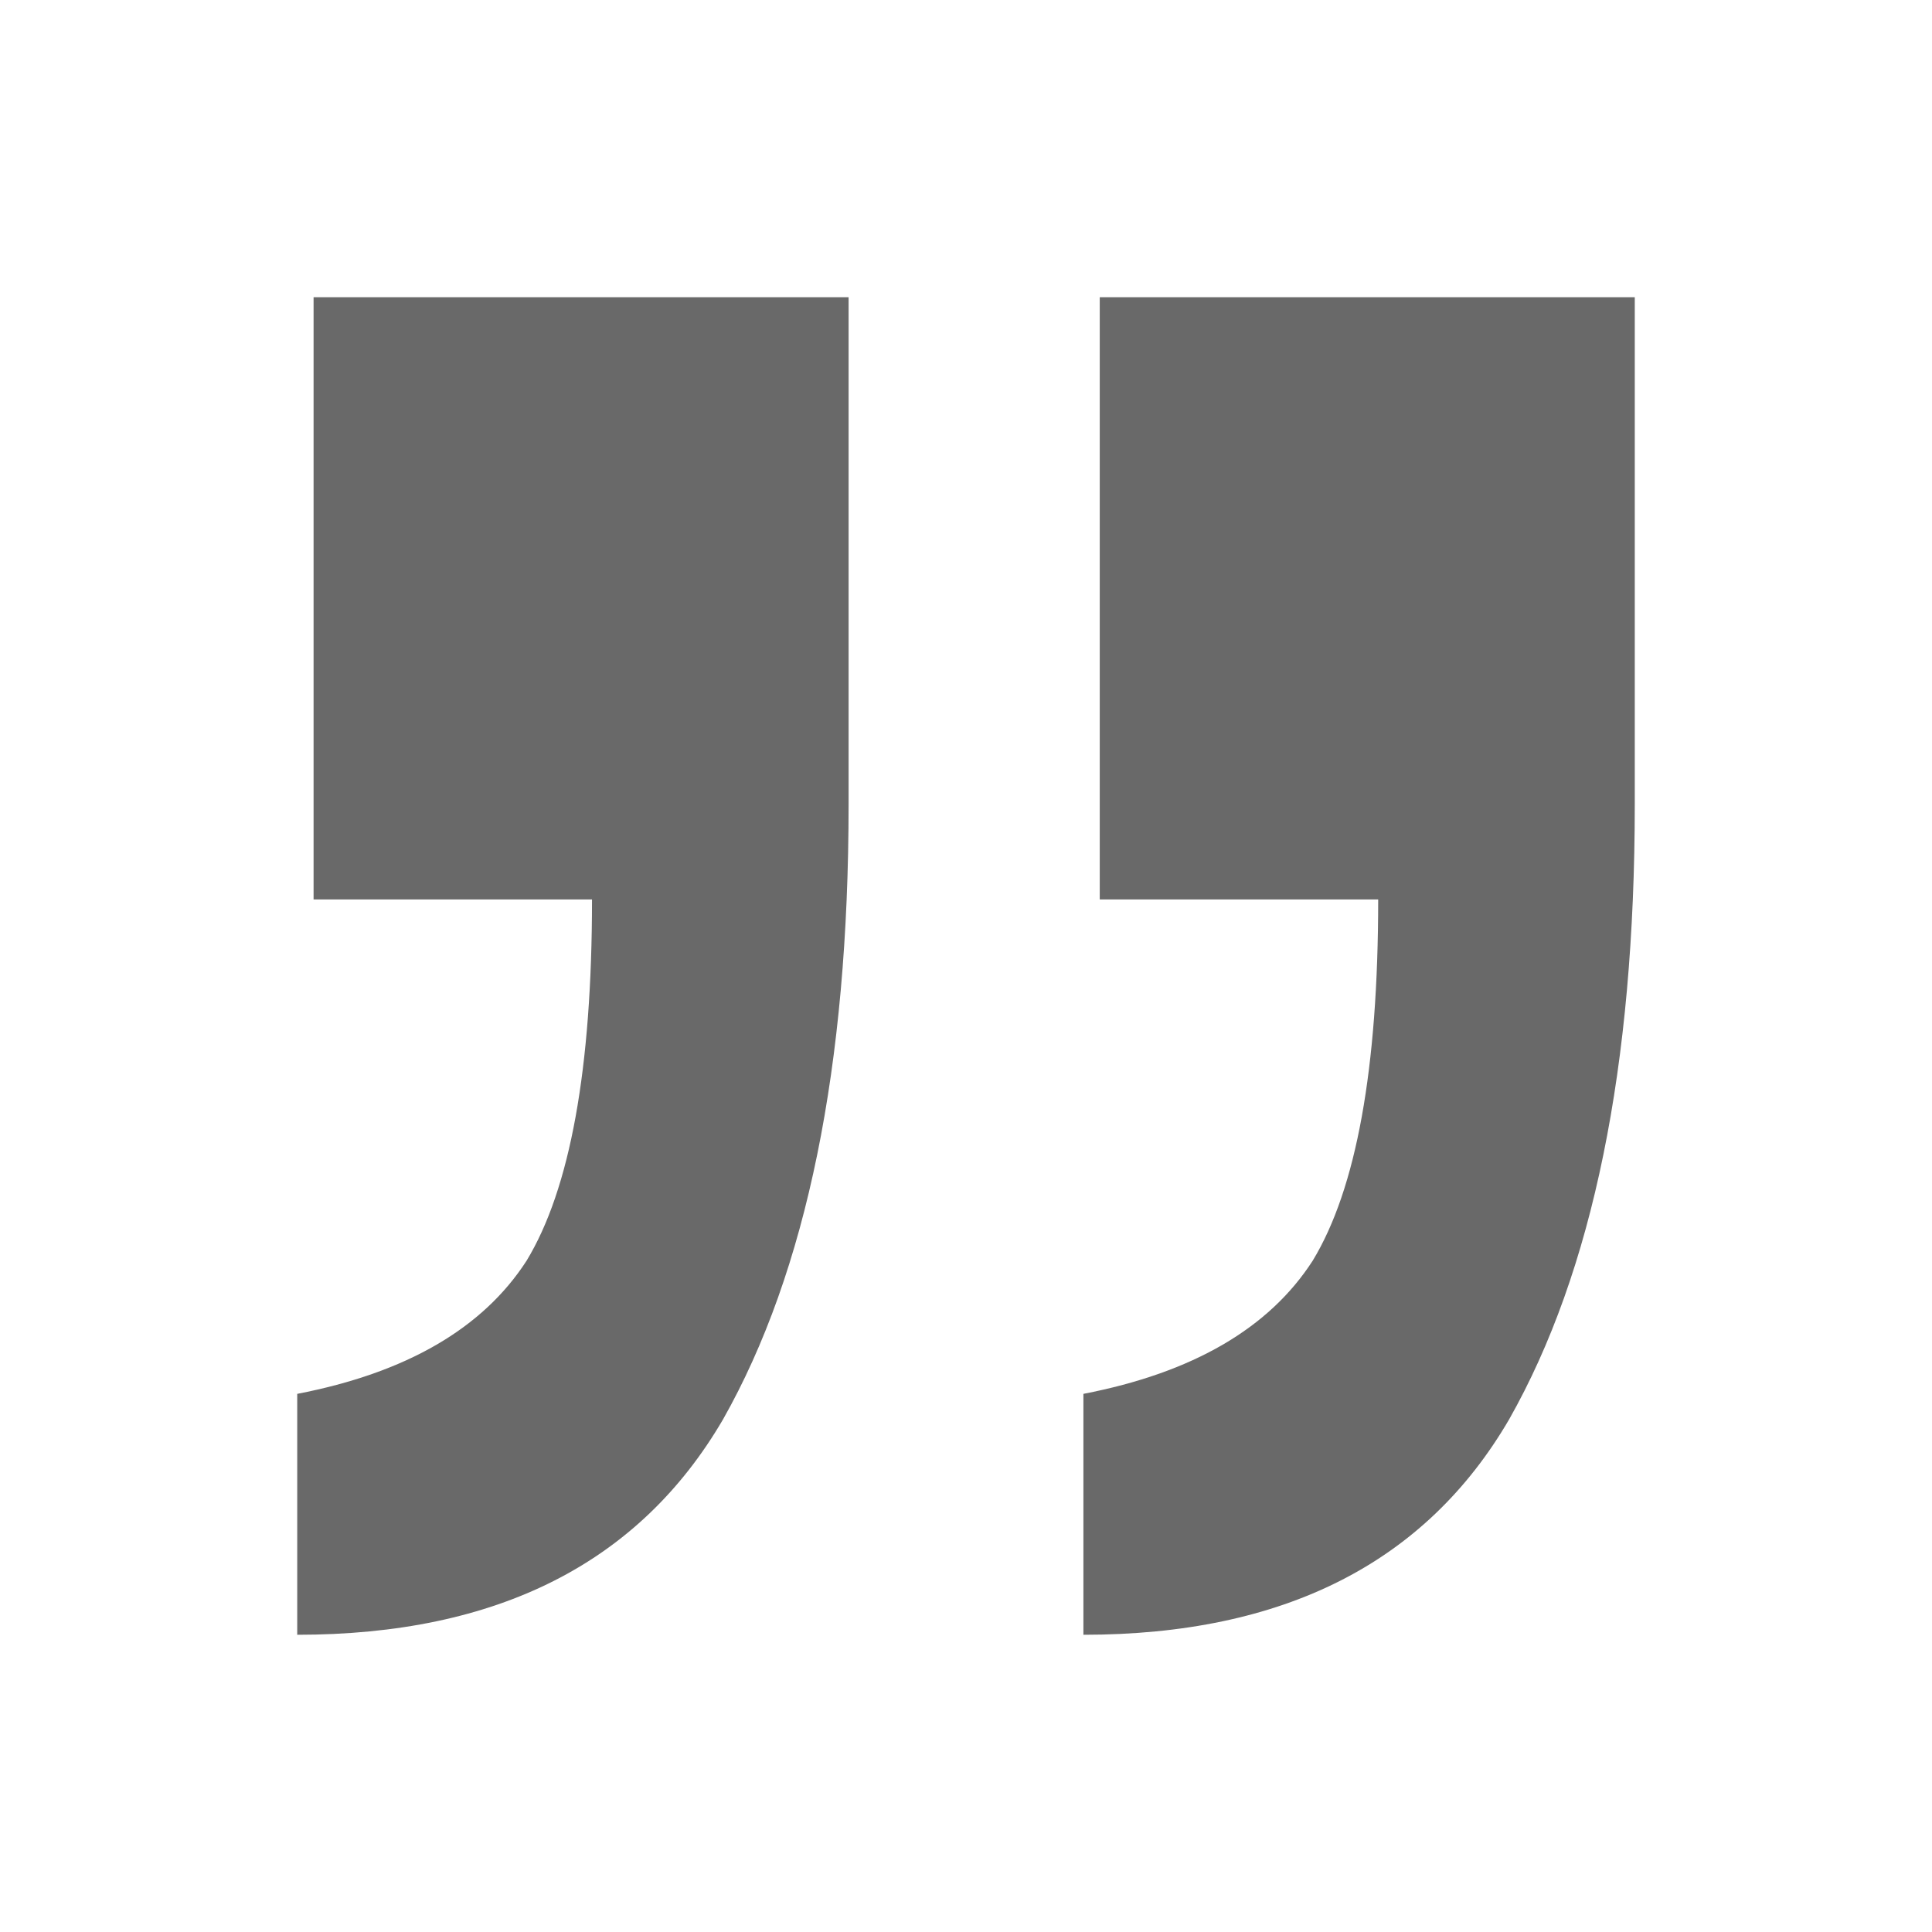 <svg width="26" height="26" viewBox="0 0 26 26" fill="none" xmlns="http://www.w3.org/2000/svg">
  <g opacity="0.621" filter="url(#filter0_d_500_957)">
    <path d="M4 18V14.758C5.469 14.474 6.498 13.877 7.086 12.967C7.673 12 7.967 10.379 7.967 8.104H4.22L4.22 0L11.42 0V6.825C11.42 10.351 10.857 13.109 9.731 15.1C8.604 17.033 6.694 18 4 18ZM14.58 18V14.758C16.049 14.474 17.078 13.877 17.665 12.967C18.253 12 18.547 10.379 18.547 8.104H14.8L14.8 0L22 0V6.825C22 10.351 21.437 13.109 20.31 15.1C19.184 17.033 17.273 18 14.58 18Z" fill="#0D0D0D"/>
  </g>
  <defs>
    <filter id="filter0_d_500_957" x="0" y="0" width="26" height="26" filterUnits="userSpaceOnUse" color-interpolation-filters="sRGB">
      <feFlood flood-opacity="0" result="BackgroundImageFix"/>
      <feColorMatrix in="SourceAlpha" type="matrix" values="0 0 0 0 0 0 0 0 0 0 0 0 0 0 0 0 0 0 127 0" result="hardAlpha"/>
      <feOffset dy="4"/>
      <feGaussianBlur stdDeviation="2"/>
      <feComposite in2="hardAlpha" operator="out"/>
      <feColorMatrix type="matrix" values="0 0 0 0 0 0 0 0 0 0 0 0 0 0 0 0 0 0 0.25 0"/>
      <feBlend mode="normal" in2="BackgroundImageFix" result="effect1_dropShadow_500_957"/>
      <feBlend mode="normal" in="SourceGraphic" in2="effect1_dropShadow_500_957" result="shape"/>
    </filter>
  </defs>
</svg>